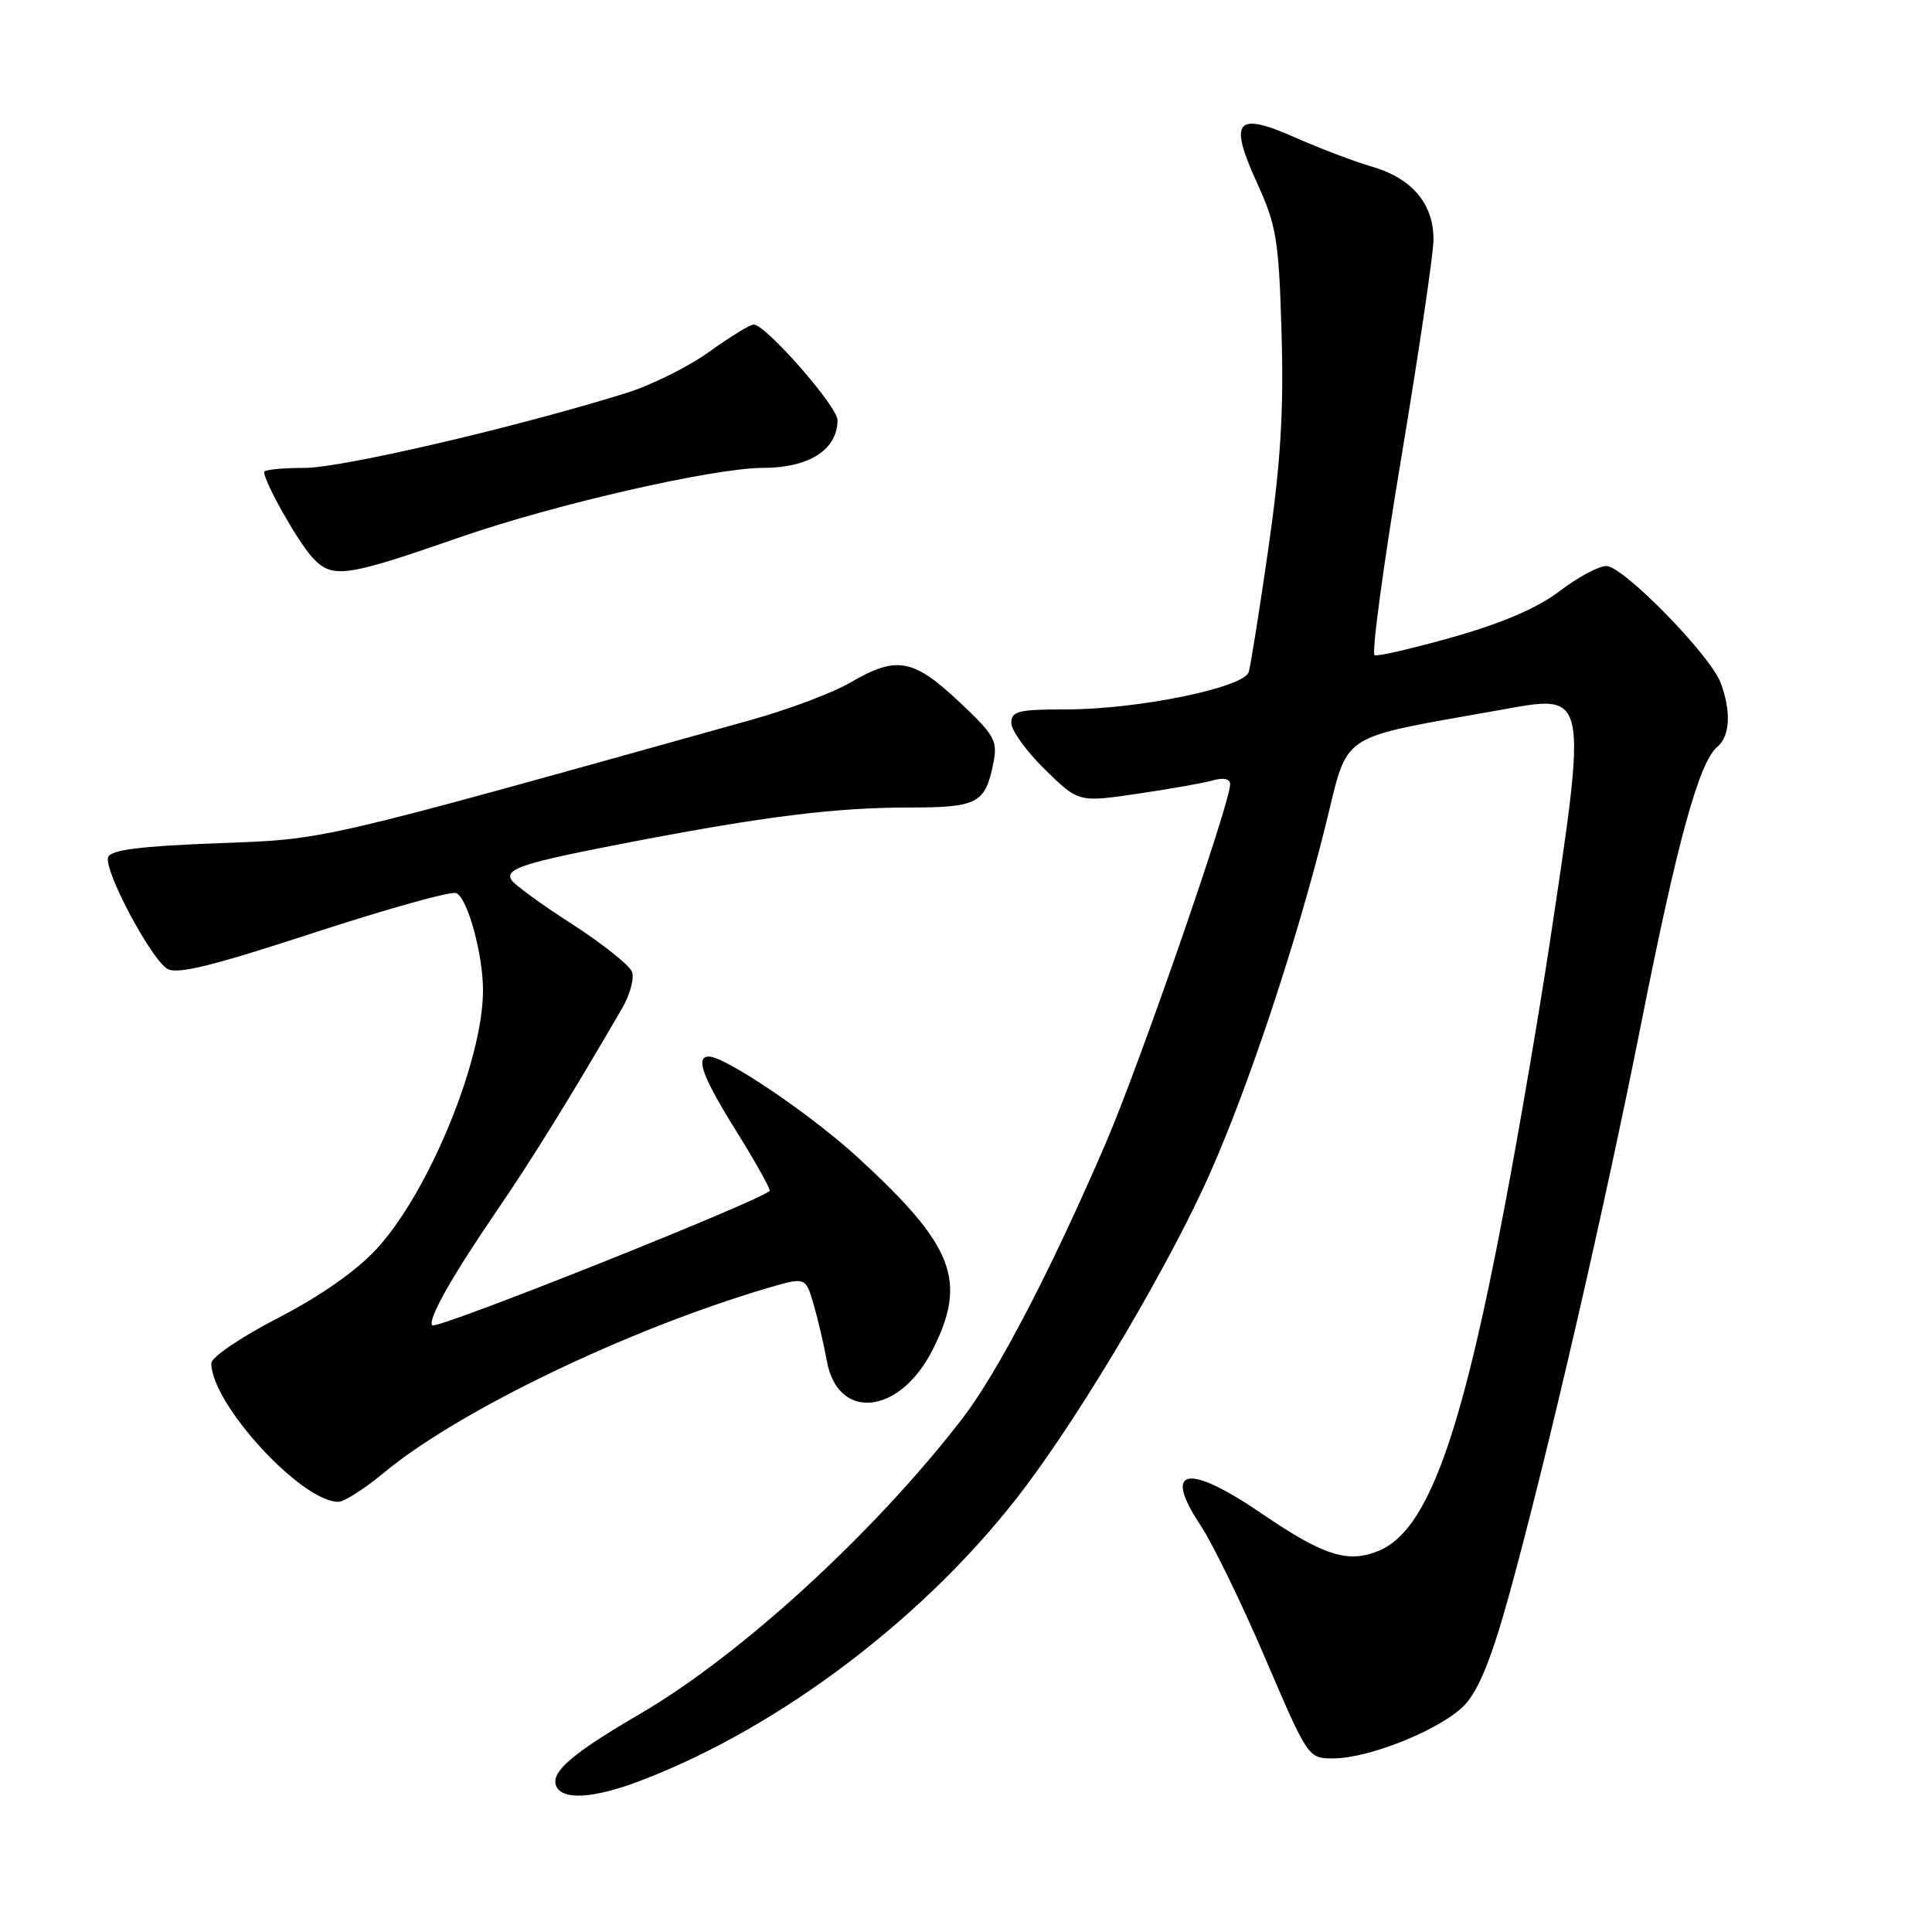 <?xml version="1.0" encoding="UTF-8" standalone="no"?>
<!DOCTYPE svg PUBLIC "-//W3C//DTD SVG 1.1//EN" "http://www.w3.org/Graphics/SVG/1.1/DTD/svg11.dtd" >
<svg xmlns="http://www.w3.org/2000/svg" xmlns:xlink="http://www.w3.org/1999/xlink" version="1.1" viewBox="0 0 256 256">
 <g >
 <path fill="currentColor"
d=" M 84.83 235.97 C 103.51 228.87 123.13 213.92 135.75 197.17 C 143.76 186.54 155.09 167.31 160.34 155.45 C 165.46 143.89 171.71 125.10 175.57 109.67 C 178.84 96.63 176.68 98.05 199.41 93.96 C 210.38 91.99 210.35 91.80 205.34 125.00 C 203.97 134.07 201.31 149.66 199.42 159.64 C 193.59 190.55 189.13 202.78 182.74 205.47 C 178.64 207.19 175.39 206.16 167.16 200.54 C 157.35 193.84 154.01 194.47 159.05 202.07 C 160.67 204.50 164.54 212.46 167.66 219.75 C 173.30 232.93 173.35 233.00 176.63 233.00 C 181.49 233.00 191.12 229.08 194.11 225.88 C 195.96 223.90 197.68 219.62 199.98 211.29 C 205.04 192.91 212.53 160.48 217.51 135.39 C 222.28 111.36 225.15 100.95 227.56 98.95 C 229.25 97.55 229.41 94.22 227.99 90.46 C 226.57 86.75 215.08 75.00 212.85 75.00 C 211.84 75.00 209.06 76.49 206.67 78.32 C 203.76 80.54 199.12 82.54 192.62 84.39 C 187.29 85.90 182.57 87.00 182.14 86.82 C 181.72 86.64 183.28 75.03 185.62 61.00 C 187.96 46.98 189.90 33.87 189.94 31.88 C 190.02 27.09 187.18 23.66 181.82 22.09 C 179.44 21.40 174.89 19.67 171.71 18.26 C 163.77 14.74 162.77 15.90 166.55 24.21 C 169.15 29.92 169.45 31.74 169.81 44.08 C 170.12 54.40 169.70 61.26 168.08 72.58 C 166.90 80.79 165.72 88.20 165.46 89.05 C 164.84 91.12 150.71 94.01 141.25 94.00 C 134.95 94.00 134.00 94.23 134.00 95.79 C 134.00 96.78 136.00 99.55 138.45 101.95 C 142.91 106.32 142.91 106.32 150.70 105.18 C 154.99 104.55 159.51 103.75 160.75 103.40 C 162.16 103.00 163.00 103.20 163.00 103.93 C 163.00 106.42 150.99 141.08 146.54 151.42 C 139.35 168.15 132.18 181.92 127.49 188.00 C 115.87 203.08 98.11 219.35 84.80 227.10 C 75.88 232.30 72.98 234.78 73.68 236.61 C 74.43 238.57 78.61 238.34 84.83 235.97 Z  M 50.86 195.15 C 60.72 186.96 83.09 176.18 101.62 170.70 C 106.74 169.19 106.74 169.19 107.81 172.84 C 108.39 174.85 109.18 178.22 109.56 180.33 C 111.01 188.34 119.20 187.49 123.56 178.89 C 128.22 169.69 126.42 165.06 113.62 153.33 C 107.43 147.66 96.12 140.00 93.93 140.00 C 92.10 140.00 93.07 142.67 97.50 149.78 C 99.98 153.76 102.00 157.35 101.99 157.76 C 101.98 158.63 57.90 176.23 57.28 175.61 C 56.61 174.94 59.85 169.17 65.70 160.62 C 70.41 153.75 75.61 145.35 82.42 133.63 C 83.48 131.81 84.07 129.62 83.74 128.76 C 83.40 127.89 79.84 125.06 75.82 122.46 C 71.79 119.87 68.18 117.24 67.79 116.63 C 66.82 115.10 69.27 114.33 83.94 111.51 C 101.41 108.16 110.79 107.00 120.45 107.00 C 129.55 107.00 130.56 106.47 131.63 101.09 C 132.22 98.15 131.81 97.42 127.03 92.93 C 120.98 87.26 118.78 86.88 112.68 90.44 C 110.38 91.79 104.45 94.02 99.50 95.40 C 40.99 111.74 43.45 111.17 28.67 111.74 C 18.57 112.12 14.70 112.62 14.33 113.57 C 13.70 115.23 19.94 127.01 22.18 128.38 C 23.45 129.15 28.17 127.99 41.51 123.62 C 51.22 120.45 59.73 118.07 60.44 118.34 C 61.93 118.91 64.00 126.40 64.00 131.23 C 64.00 140.51 56.80 158.00 49.92 165.47 C 47.22 168.40 42.47 171.73 36.84 174.64 C 31.93 177.17 28.00 179.84 28.00 180.64 C 28.00 186.00 39.92 199.00 44.83 199.00 C 45.60 199.00 48.31 197.27 50.86 195.15 Z  M 61.00 71.17 C 73.47 66.83 94.59 62.00 101.08 62.00 C 107.18 62.00 110.95 59.60 110.98 55.69 C 111.00 53.88 101.46 43.00 99.86 43.00 C 99.39 43.00 96.74 44.63 93.98 46.61 C 91.21 48.60 86.25 51.07 82.94 52.09 C 68.36 56.63 45.29 62.00 40.36 62.00 C 37.41 62.00 35.00 62.24 35.00 62.54 C 35.00 63.86 39.43 71.72 41.36 73.83 C 44.02 76.73 45.64 76.51 61.00 71.17 Z "/>
</g>
</svg>
